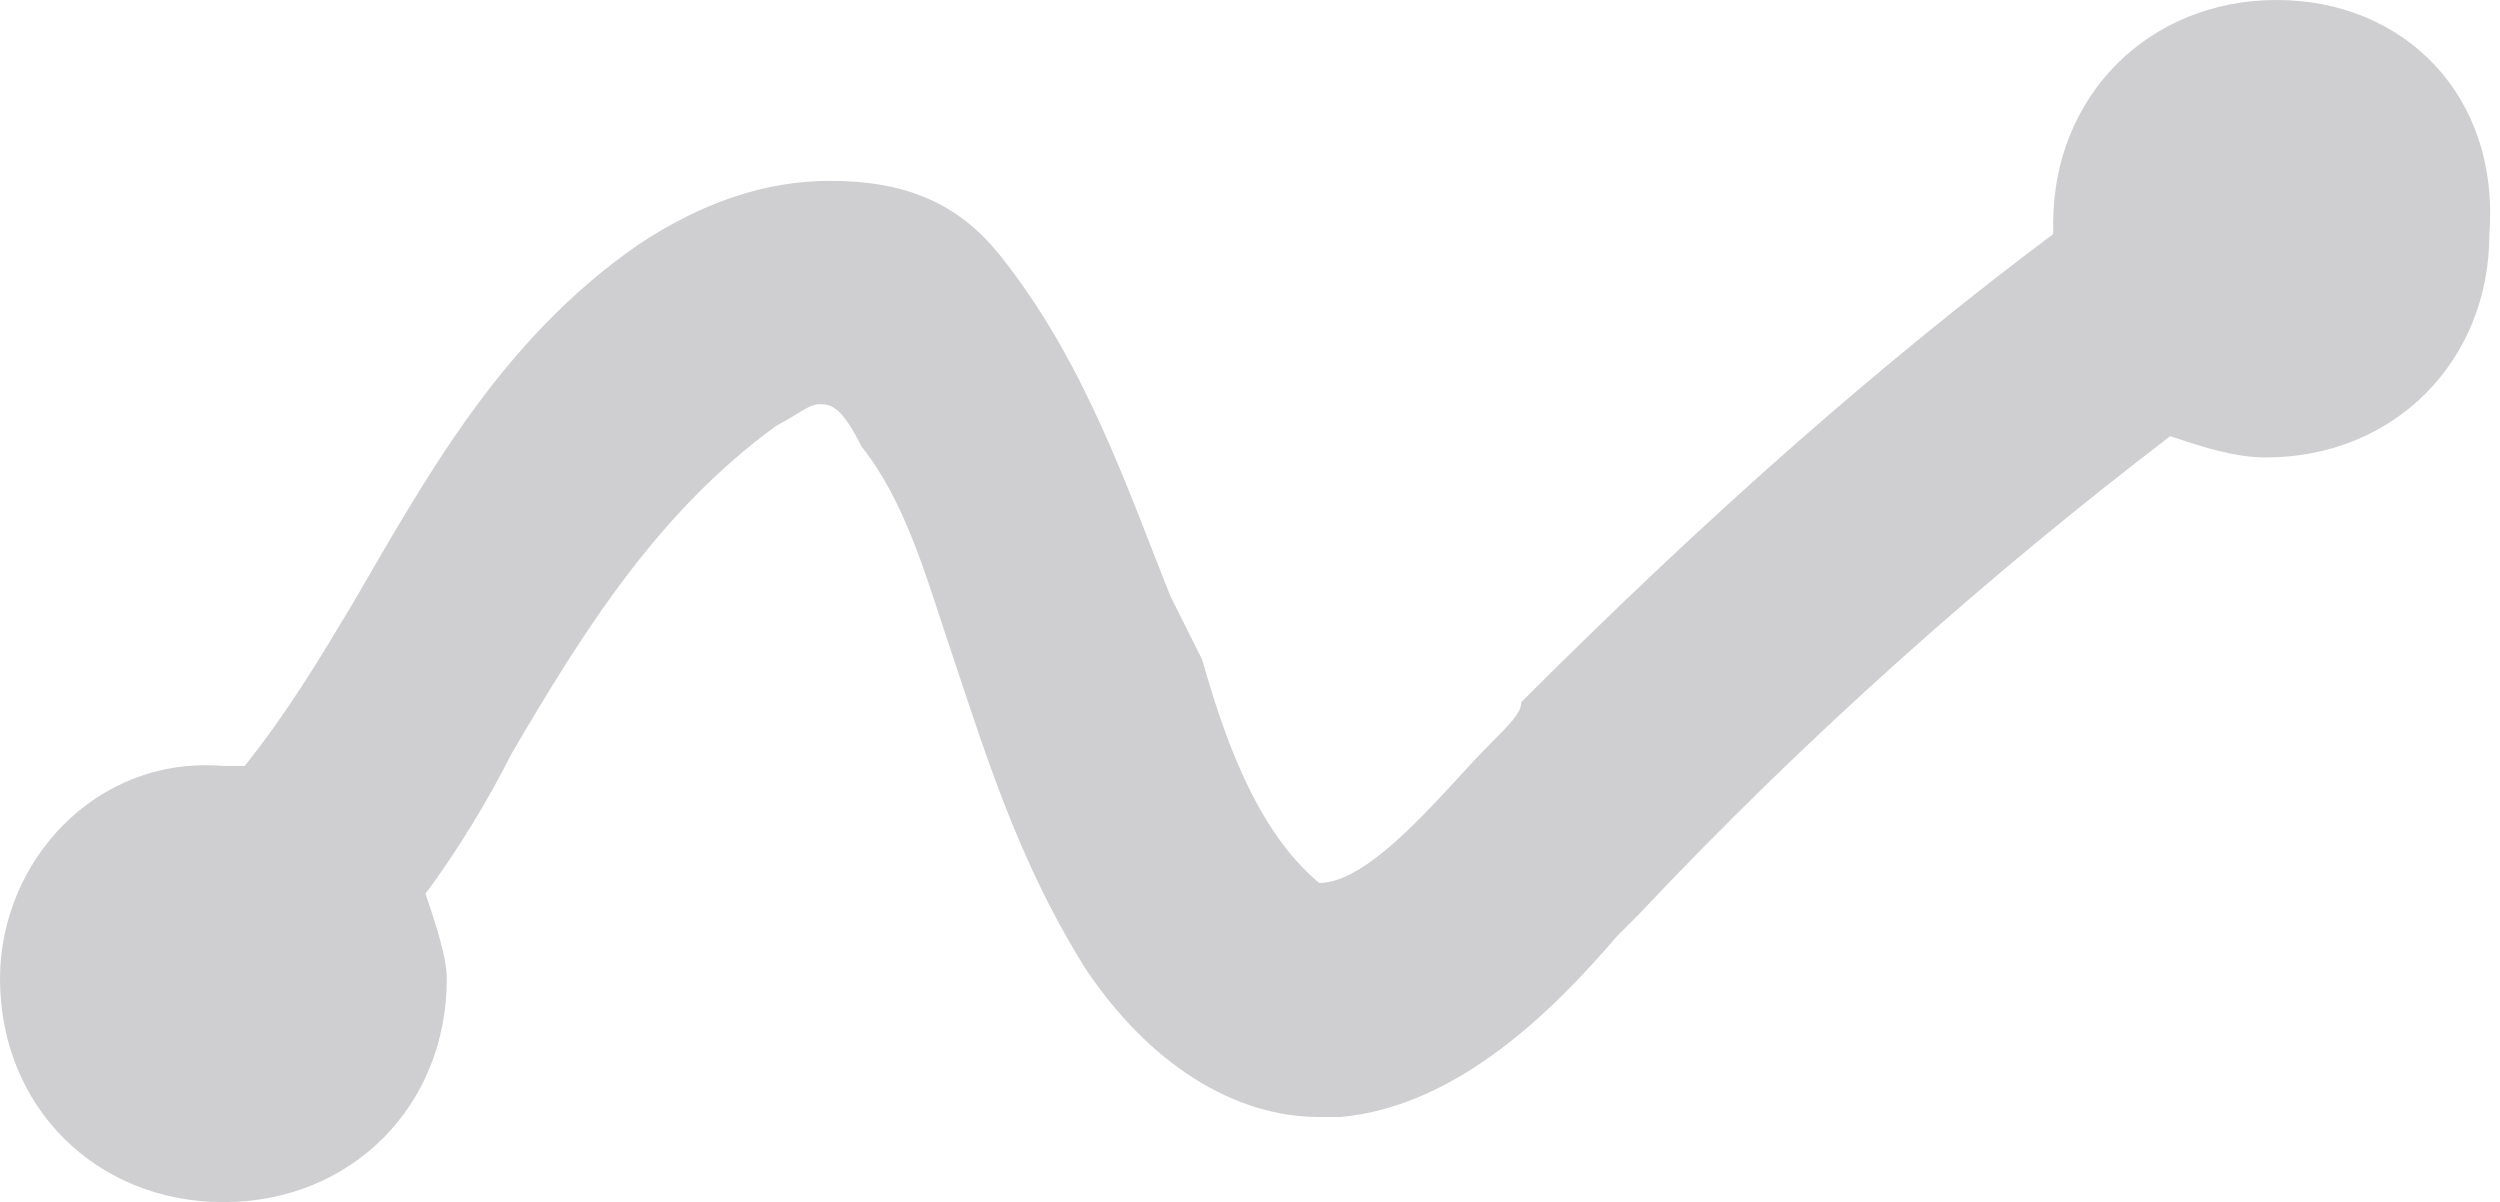 <?xml version="1.0" encoding="utf-8"?>
<!-- Generator: Adobe Illustrator 19.0.0, SVG Export Plug-In . SVG Version: 6.00 Build 0)  -->
<svg version="1.1" id="Layer_1" xmlns="http://www.w3.org/2000/svg" xmlns:xlink="http://www.w3.org/1999/xlink" x="0px" y="0px"
	 viewBox="0 0 23.5 11.3" style="enable-background:new 0 0 23.5 11.3;" xml:space="preserve">
<style type="text/css">
	.st0{fill:#CFCFD1;}
</style>
<path class="st0" d="M21.4,0c-1.2,0-2.1,0.9-2.1,2.1c0,0.1,0,0.1,0,0.1c-1.6,1.2-3.2,2.6-5,4.4C14.3,6.7,14.2,6.8,14,7
	c-0.4,0.4-1.1,1.3-1.6,1.3c0,0,0,0,0,0c-0.6-0.5-0.9-1.4-1.1-2.1L11,5.6c-0.4-1-0.8-2.2-1.6-3.2C9,1.9,8.5,1.7,7.8,1.7
	C7.2,1.7,6.6,1.9,6,2.3C4.7,3.2,4,4.5,3.3,5.7c-0.3,0.5-0.6,1-1,1.5c-0.1,0-0.1,0-0.2,0C0.9,7.1,0,8.1,0,9.2c0,1.2,0.9,2.1,2.1,2.1
	c1.2,0,2.1-0.9,2.1-2.1C4.2,9,4.1,8.7,4,8.4C4.3,8,4.6,7.5,4.8,7.1C5.5,5.9,6.2,4.8,7.3,4c0.2-0.1,0.3-0.2,0.4-0.2
	c0.1,0,0.2,0,0.4,0.4C8.5,4.7,8.7,5.4,8.9,6l0.2,0.6c0.3,0.9,0.6,1.7,1.1,2.5c0.6,0.9,1.4,1.4,2.2,1.4l0.2,0c1.1-0.1,2-1,2.6-1.7
	l0.2-0.2c1.6-1.7,3.3-3.2,5-4.5c0.3,0.1,0.6,0.2,0.9,0.2c1.2,0,2.1-0.9,2.1-2.1C23.5,0.9,22.6,0,21.4,0z"/>
<g id="XMLID_14_">
</g>
<g id="XMLID_15_">
</g>
<g id="XMLID_16_">
</g>
<g id="XMLID_17_">
</g>
<g id="XMLID_18_">
</g>
<g id="XMLID_19_">
</g>
</svg>
